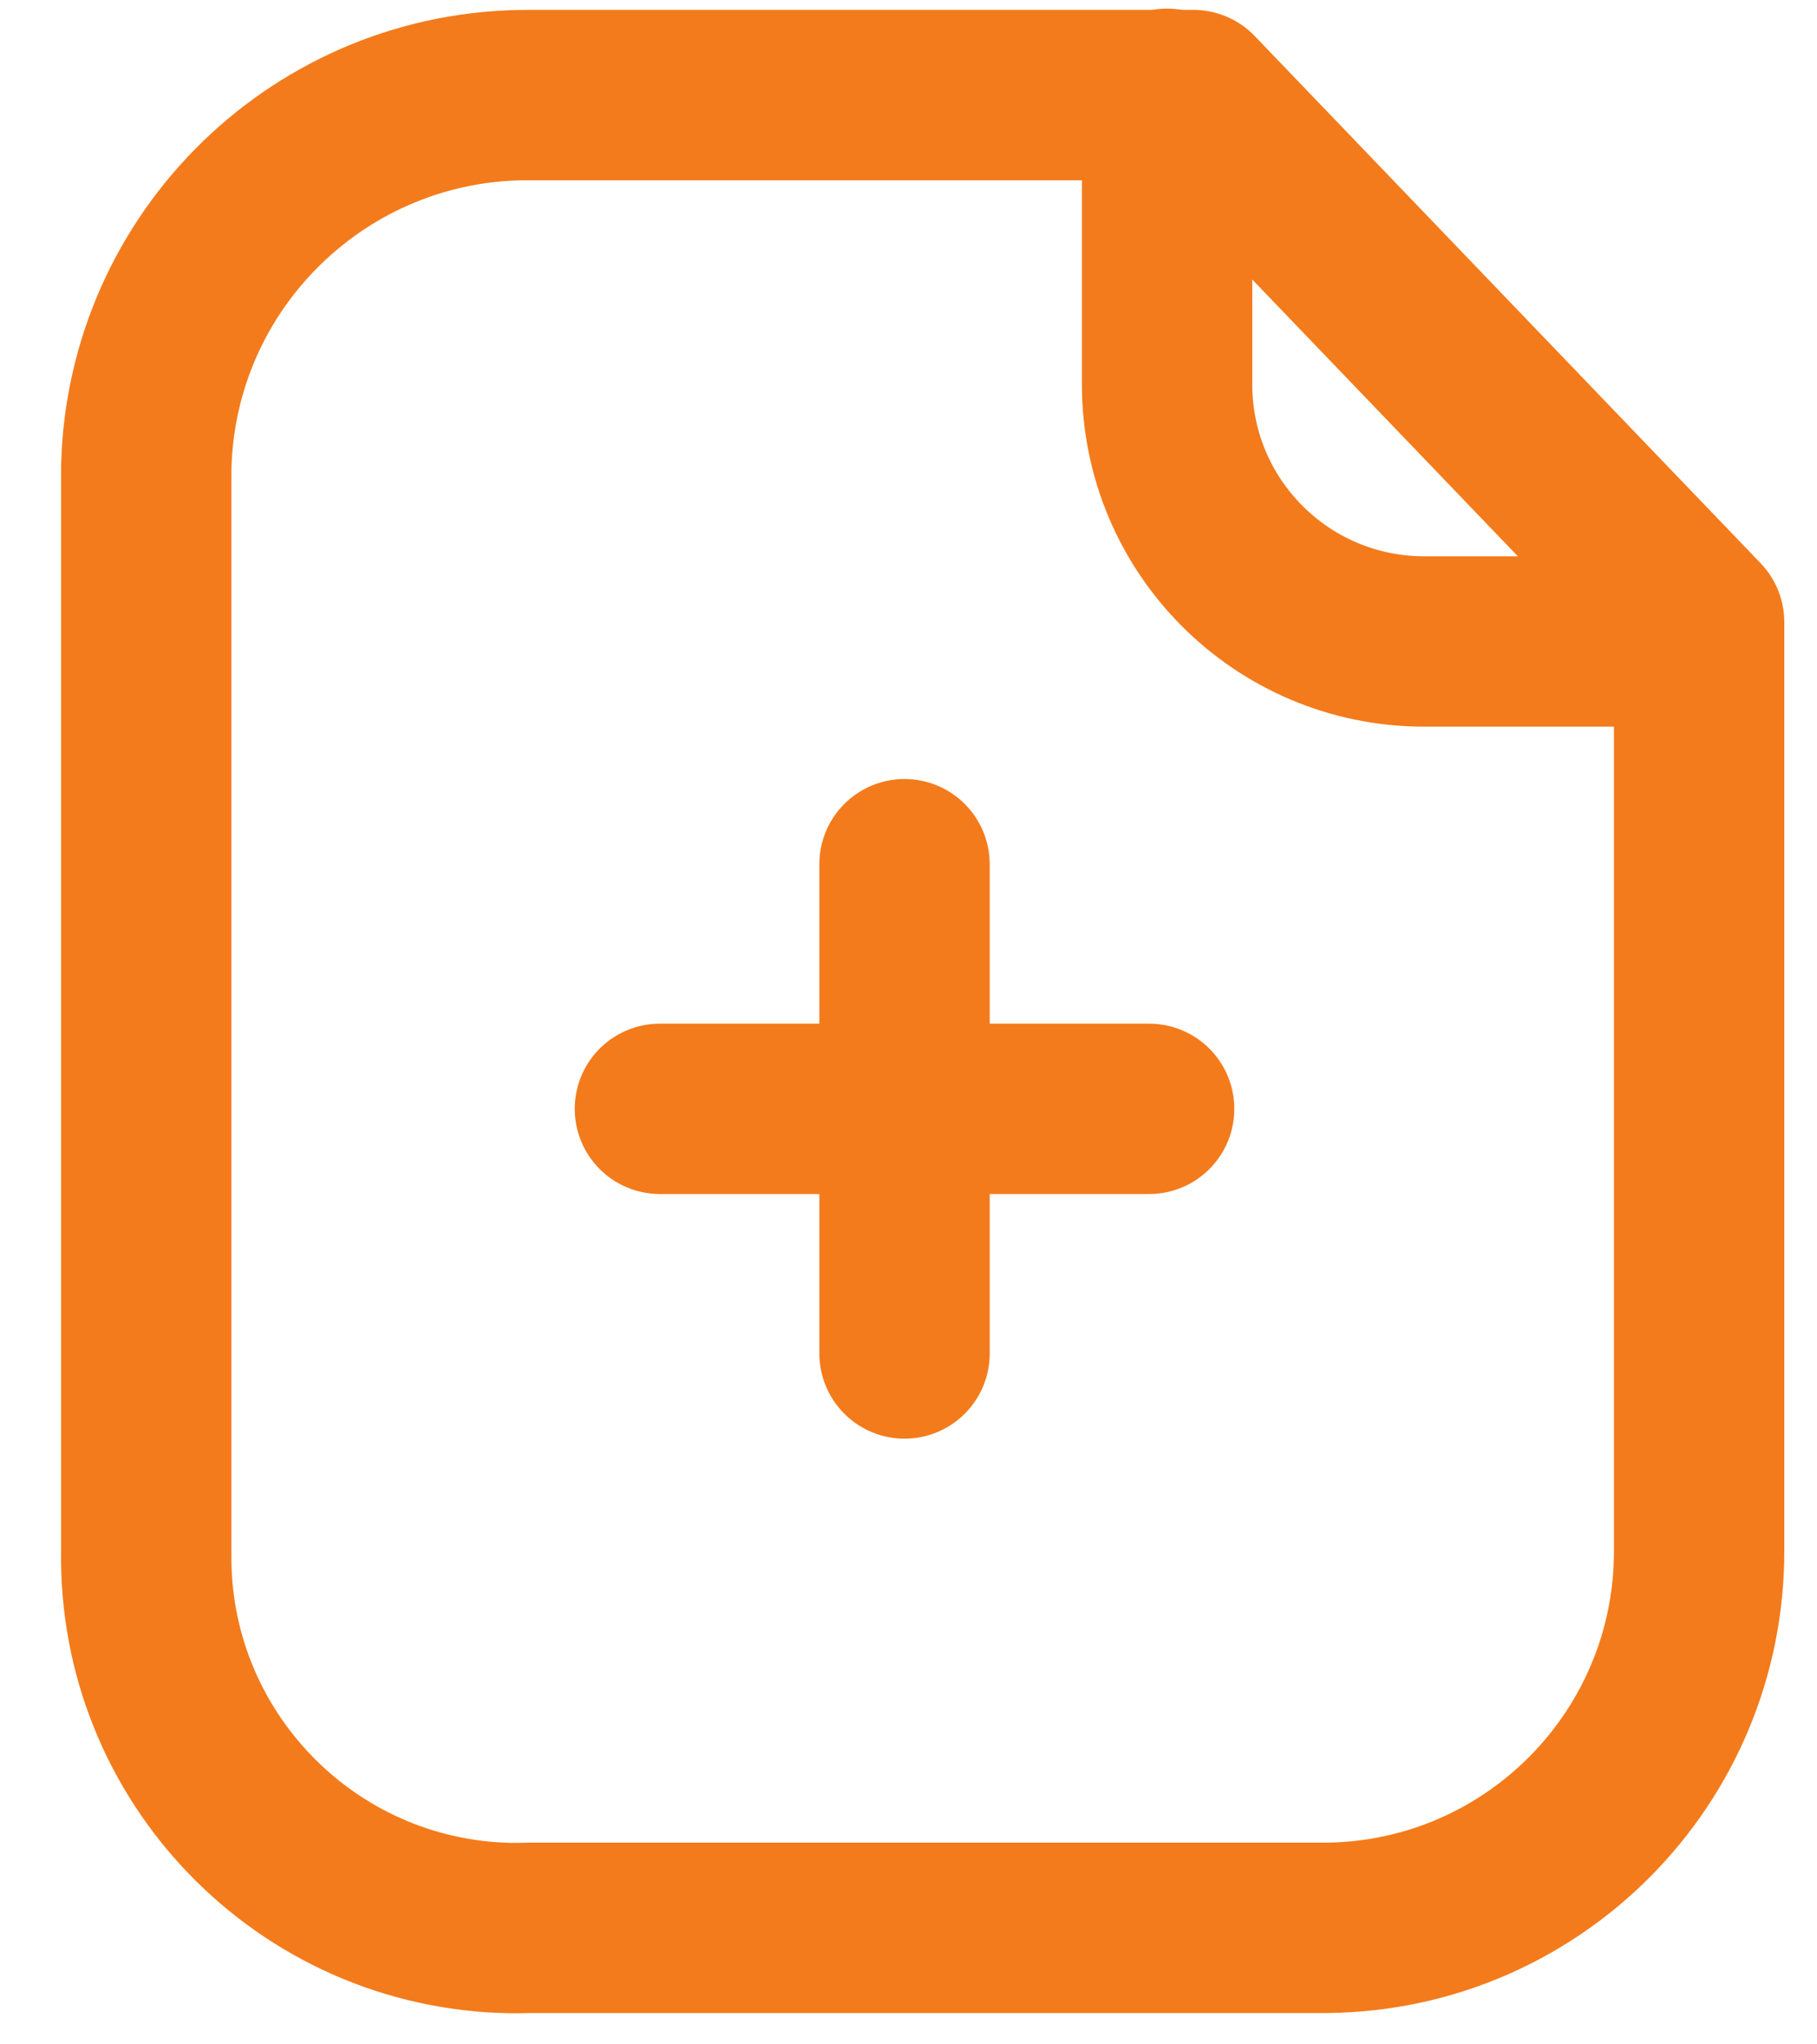 <svg fill="none" height="18" viewBox="0 0 16 18" width="16" xmlns="http://www.w3.org/2000/svg"><g stroke="#f37b1c" stroke-linecap="round" stroke-linejoin="round" stroke-width="1.5"><path clip-rule="evenodd" d="m10.508.837h-5.849c-1.829-.007-3.328 1.45-3.371 3.279v9.539c-.031 1.802 1.405 3.289 3.208 3.321.054 0 .108 0 .163-.002h7.023c1.819-.018 3.282-1.5 3.28-3.319v-8.177z" fill-rule="evenodd"/><path d="m10.277.826v2.558c0 1.249 1.01 2.261 2.259 2.264h2.421"/><path d="m10.119 9.763h-4.308"/><path d="m7.965 11.917v-4.308"/></g></svg>